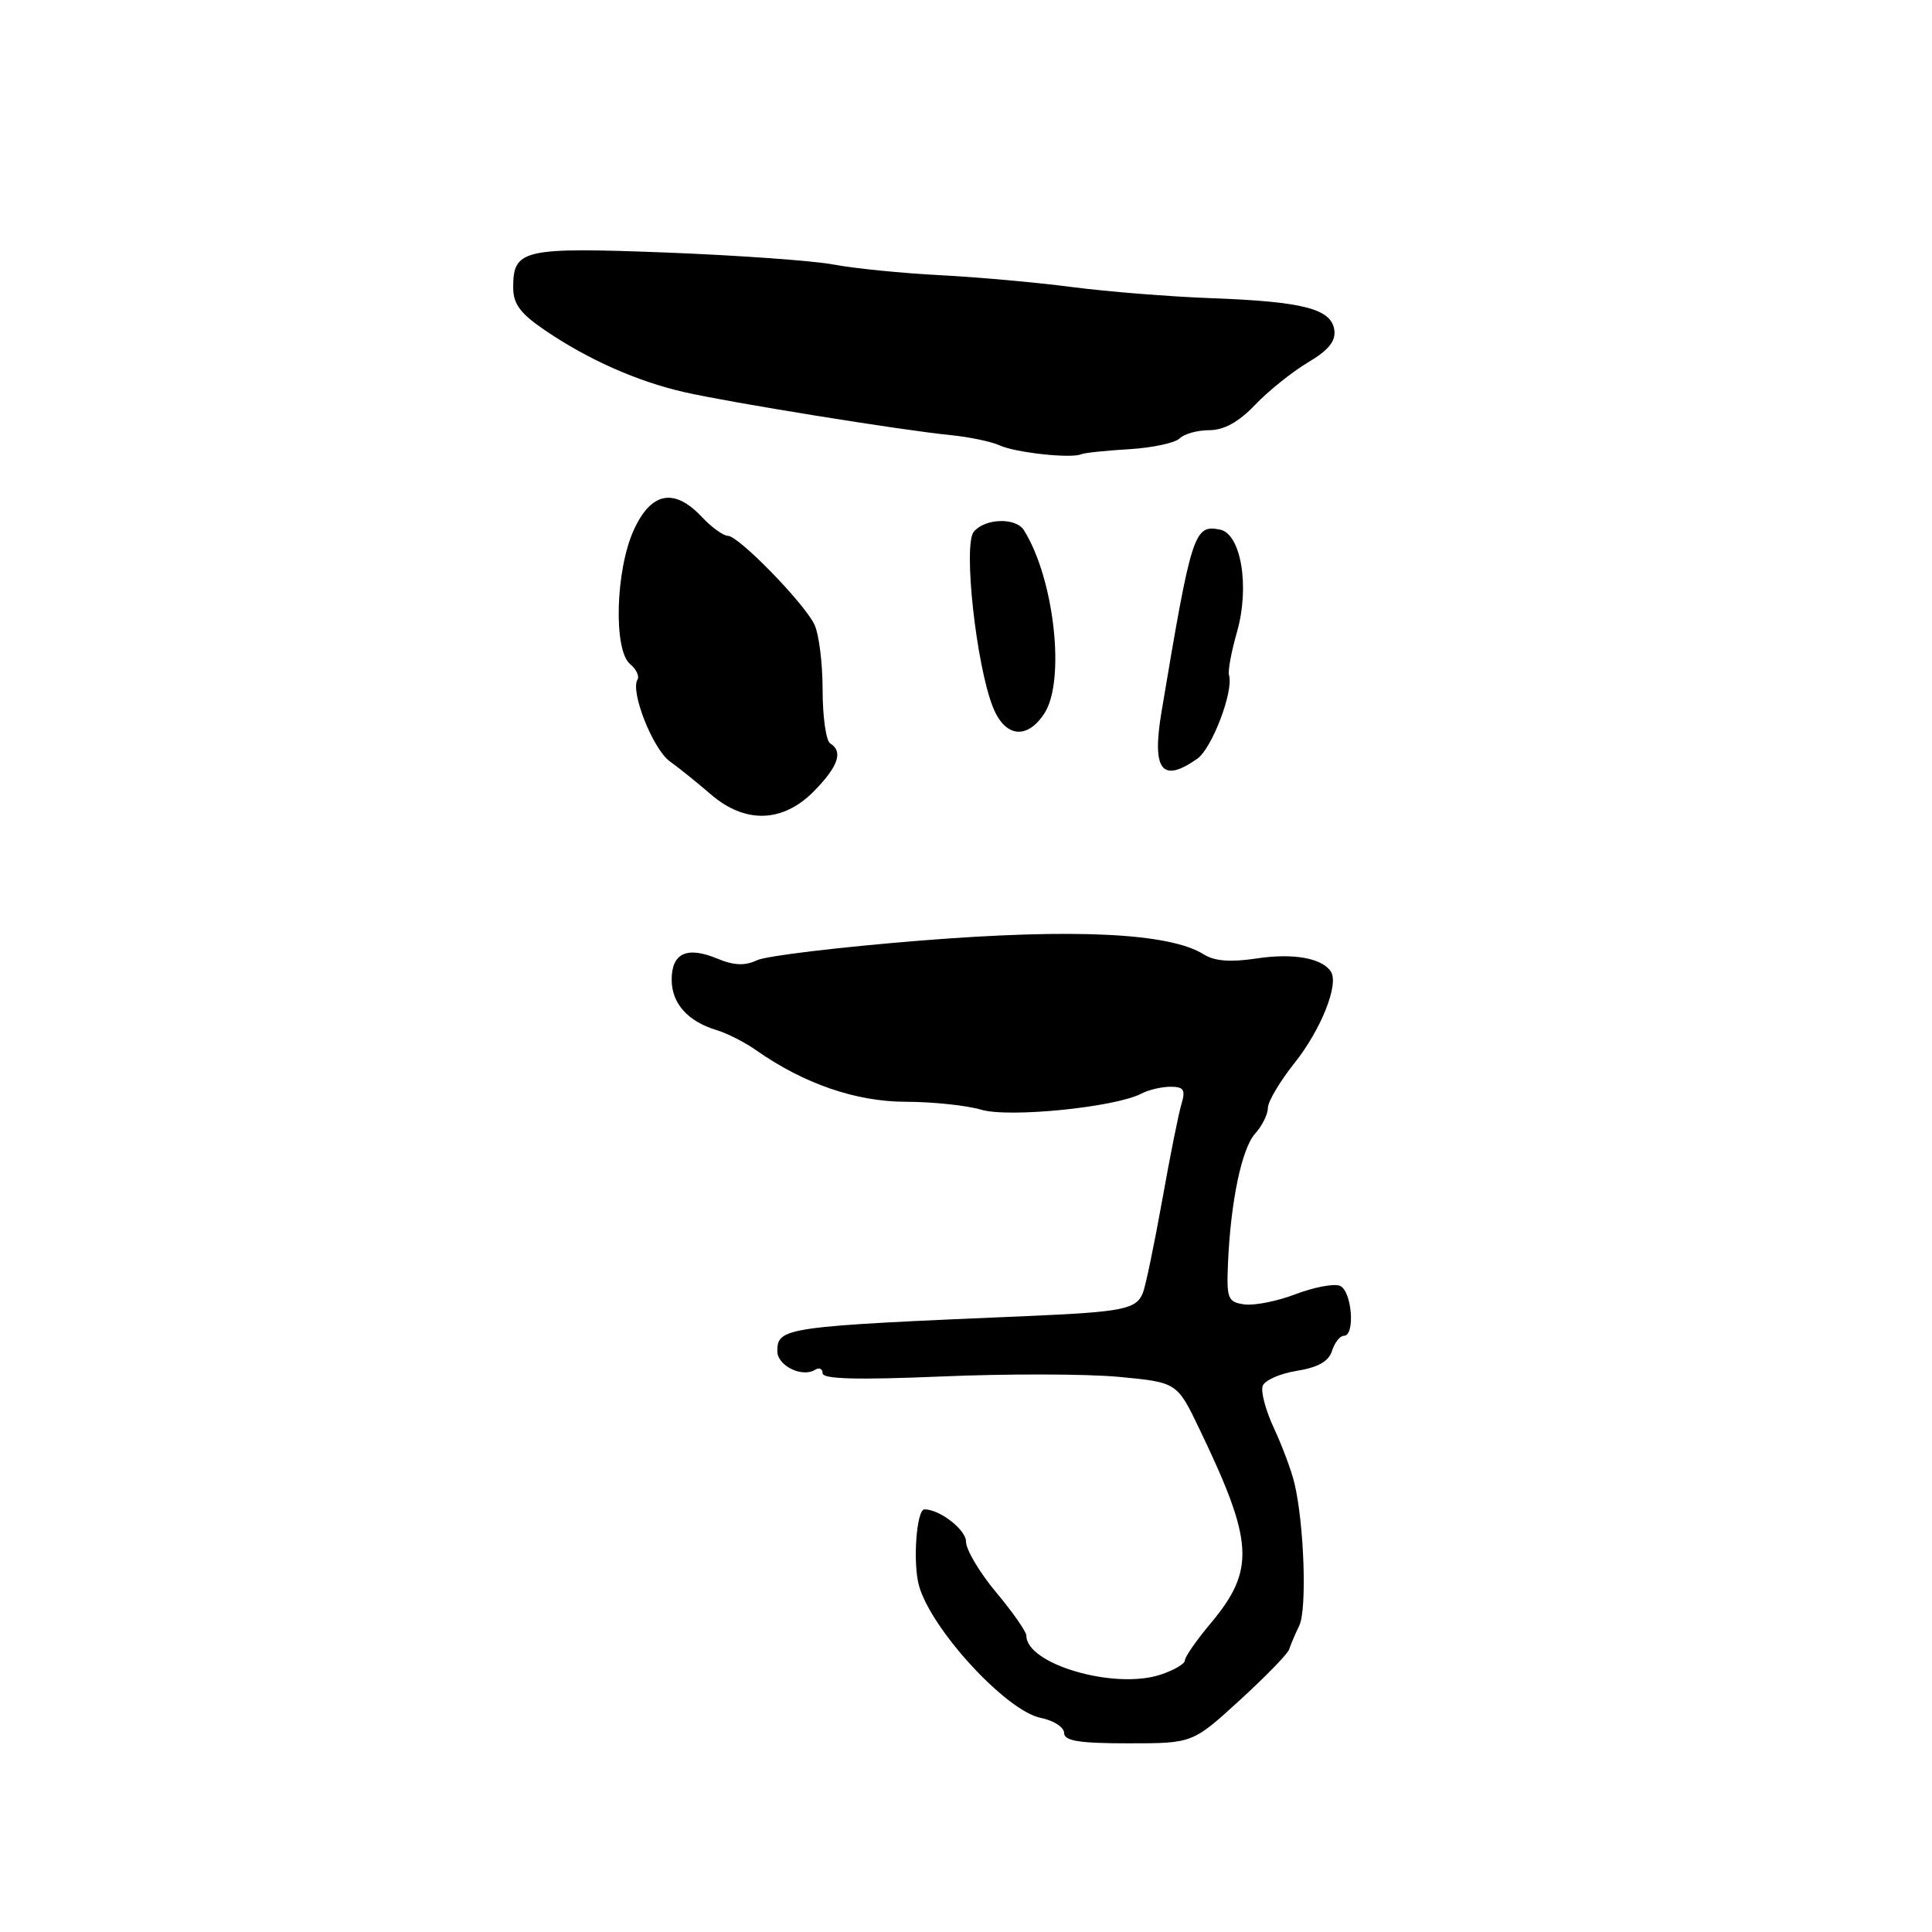 <?xml version="1.0" encoding="UTF-8" standalone="no"?>
<!DOCTYPE svg PUBLIC "-//W3C//DTD SVG 1.1//EN" "http://www.w3.org/Graphics/SVG/1.1/DTD/svg11.dtd" >
<svg xmlns="http://www.w3.org/2000/svg" xmlns:xlink="http://www.w3.org/1999/xlink" version="1.1" viewBox="0 0 256 256">
 <g >
 <path fill="currentColor"
d=" M 164.26 225.30 C 167.69 222.16 170.65 219.13 170.82 218.55 C 171.00 217.97 171.60 216.56 172.16 215.40 C 173.20 213.26 172.81 201.90 171.51 196.50 C 171.12 194.85 169.89 191.58 168.80 189.23 C 167.70 186.88 167.03 184.36 167.32 183.62 C 167.60 182.89 169.64 181.99 171.85 181.64 C 174.64 181.19 176.06 180.39 176.50 179.00 C 176.85 177.90 177.55 177.00 178.07 177.00 C 179.62 177.00 179.13 170.99 177.53 170.37 C 176.72 170.06 174.08 170.57 171.66 171.49 C 169.24 172.42 166.19 173.02 164.88 172.84 C 162.70 172.53 162.52 172.08 162.71 167.50 C 163.06 159.24 164.53 152.17 166.32 150.20 C 167.24 149.18 168.00 147.65 168.00 146.81 C 168.00 145.97 169.58 143.31 171.50 140.89 C 175.01 136.50 177.42 130.49 176.37 128.78 C 175.24 126.96 171.38 126.26 166.52 127.00 C 163.05 127.52 160.94 127.36 159.52 126.47 C 155.02 123.62 142.36 123.00 122.00 124.63 C 111.28 125.49 101.51 126.66 100.30 127.24 C 98.71 127.99 97.26 127.94 95.07 127.03 C 91.03 125.35 89.00 126.28 89.00 129.81 C 89.00 132.97 91.14 135.35 95.00 136.51 C 96.38 136.93 98.70 138.11 100.16 139.14 C 106.49 143.59 113.40 145.98 120.01 145.99 C 123.59 146.00 128.09 146.47 130.01 147.04 C 133.68 148.14 147.78 146.72 151.24 144.91 C 152.19 144.41 153.93 144.00 155.10 144.00 C 156.85 144.00 157.11 144.41 156.56 146.25 C 156.18 147.49 155.03 153.23 154.00 159.02 C 152.96 164.80 151.82 170.32 151.45 171.28 C 150.60 173.49 148.85 173.84 136.00 174.39 C 103.97 175.75 103.00 175.89 103.00 179.04 C 103.00 180.96 106.27 182.57 107.99 181.51 C 108.55 181.16 109.00 181.37 109.00 181.97 C 109.00 182.74 113.64 182.86 124.75 182.39 C 133.41 182.02 143.98 182.04 148.23 182.44 C 155.96 183.17 155.96 183.17 158.92 189.33 C 166.14 204.34 166.36 207.99 160.41 215.11 C 158.53 217.35 157.00 219.56 157.00 220.02 C 157.00 220.47 155.54 221.32 153.75 221.91 C 147.64 223.91 136.00 220.52 136.00 216.73 C 136.00 216.21 134.20 213.63 132.00 211.00 C 129.80 208.37 128.00 205.34 128.00 204.27 C 128.00 202.70 124.53 200.00 122.50 200.00 C 121.44 200.00 120.93 207.09 121.77 210.11 C 123.39 215.91 133.34 226.72 137.91 227.63 C 139.61 227.97 141.00 228.87 141.00 229.62 C 141.00 230.68 142.96 231.00 149.51 231.00 C 158.02 231.00 158.02 231.00 164.26 225.30 Z  M 107.88 104.81 C 111.09 101.53 111.75 99.58 110.00 98.50 C 109.45 98.16 109.00 94.95 109.00 91.38 C 109.00 87.80 108.50 83.89 107.88 82.68 C 106.37 79.72 97.85 71.00 96.46 71.00 C 95.85 71.00 94.29 69.88 93.00 68.50 C 89.33 64.60 86.27 65.19 83.97 70.25 C 81.56 75.56 81.27 86.15 83.49 87.99 C 84.31 88.67 84.75 89.60 84.47 90.06 C 83.49 91.63 86.51 99.26 88.75 100.88 C 89.99 101.77 92.43 103.74 94.18 105.25 C 98.74 109.19 103.75 109.03 107.88 104.81 Z  M 158.64 100.54 C 160.60 99.17 163.49 91.56 162.85 89.46 C 162.68 88.93 163.16 86.35 163.91 83.73 C 165.62 77.73 164.45 70.71 161.64 70.17 C 158.22 69.51 157.89 70.54 153.91 94.30 C 152.61 102.08 153.94 103.83 158.64 100.54 Z  M 138.38 94.54 C 141.21 90.22 139.70 76.66 135.67 70.25 C 134.59 68.54 130.52 68.67 129.03 70.46 C 127.60 72.19 129.36 88.25 131.59 93.75 C 133.18 97.70 136.09 98.04 138.38 94.54 Z  M 149.64 59.52 C 152.71 59.33 155.71 58.69 156.31 58.09 C 156.91 57.49 158.68 57.00 160.25 57.00 C 162.18 57.00 164.13 55.92 166.30 53.65 C 168.06 51.80 171.21 49.28 173.30 48.03 C 176.06 46.40 177.02 45.20 176.80 43.70 C 176.39 40.92 172.67 39.96 160.50 39.51 C 155.00 39.31 146.68 38.64 142.00 38.03 C 137.32 37.42 129.45 36.71 124.50 36.46 C 119.55 36.20 113.25 35.58 110.50 35.06 C 107.75 34.54 97.73 33.83 88.22 33.46 C 69.31 32.74 68.00 33.04 68.00 38.07 C 68.00 40.28 68.93 41.54 72.25 43.79 C 77.95 47.66 84.41 50.53 90.67 51.96 C 96.72 53.34 119.50 57.02 126.00 57.66 C 128.47 57.91 131.40 58.52 132.50 59.03 C 134.58 59.98 141.93 60.78 143.27 60.19 C 143.70 60.00 146.56 59.70 149.64 59.52 Z "/>
</g>
</svg>